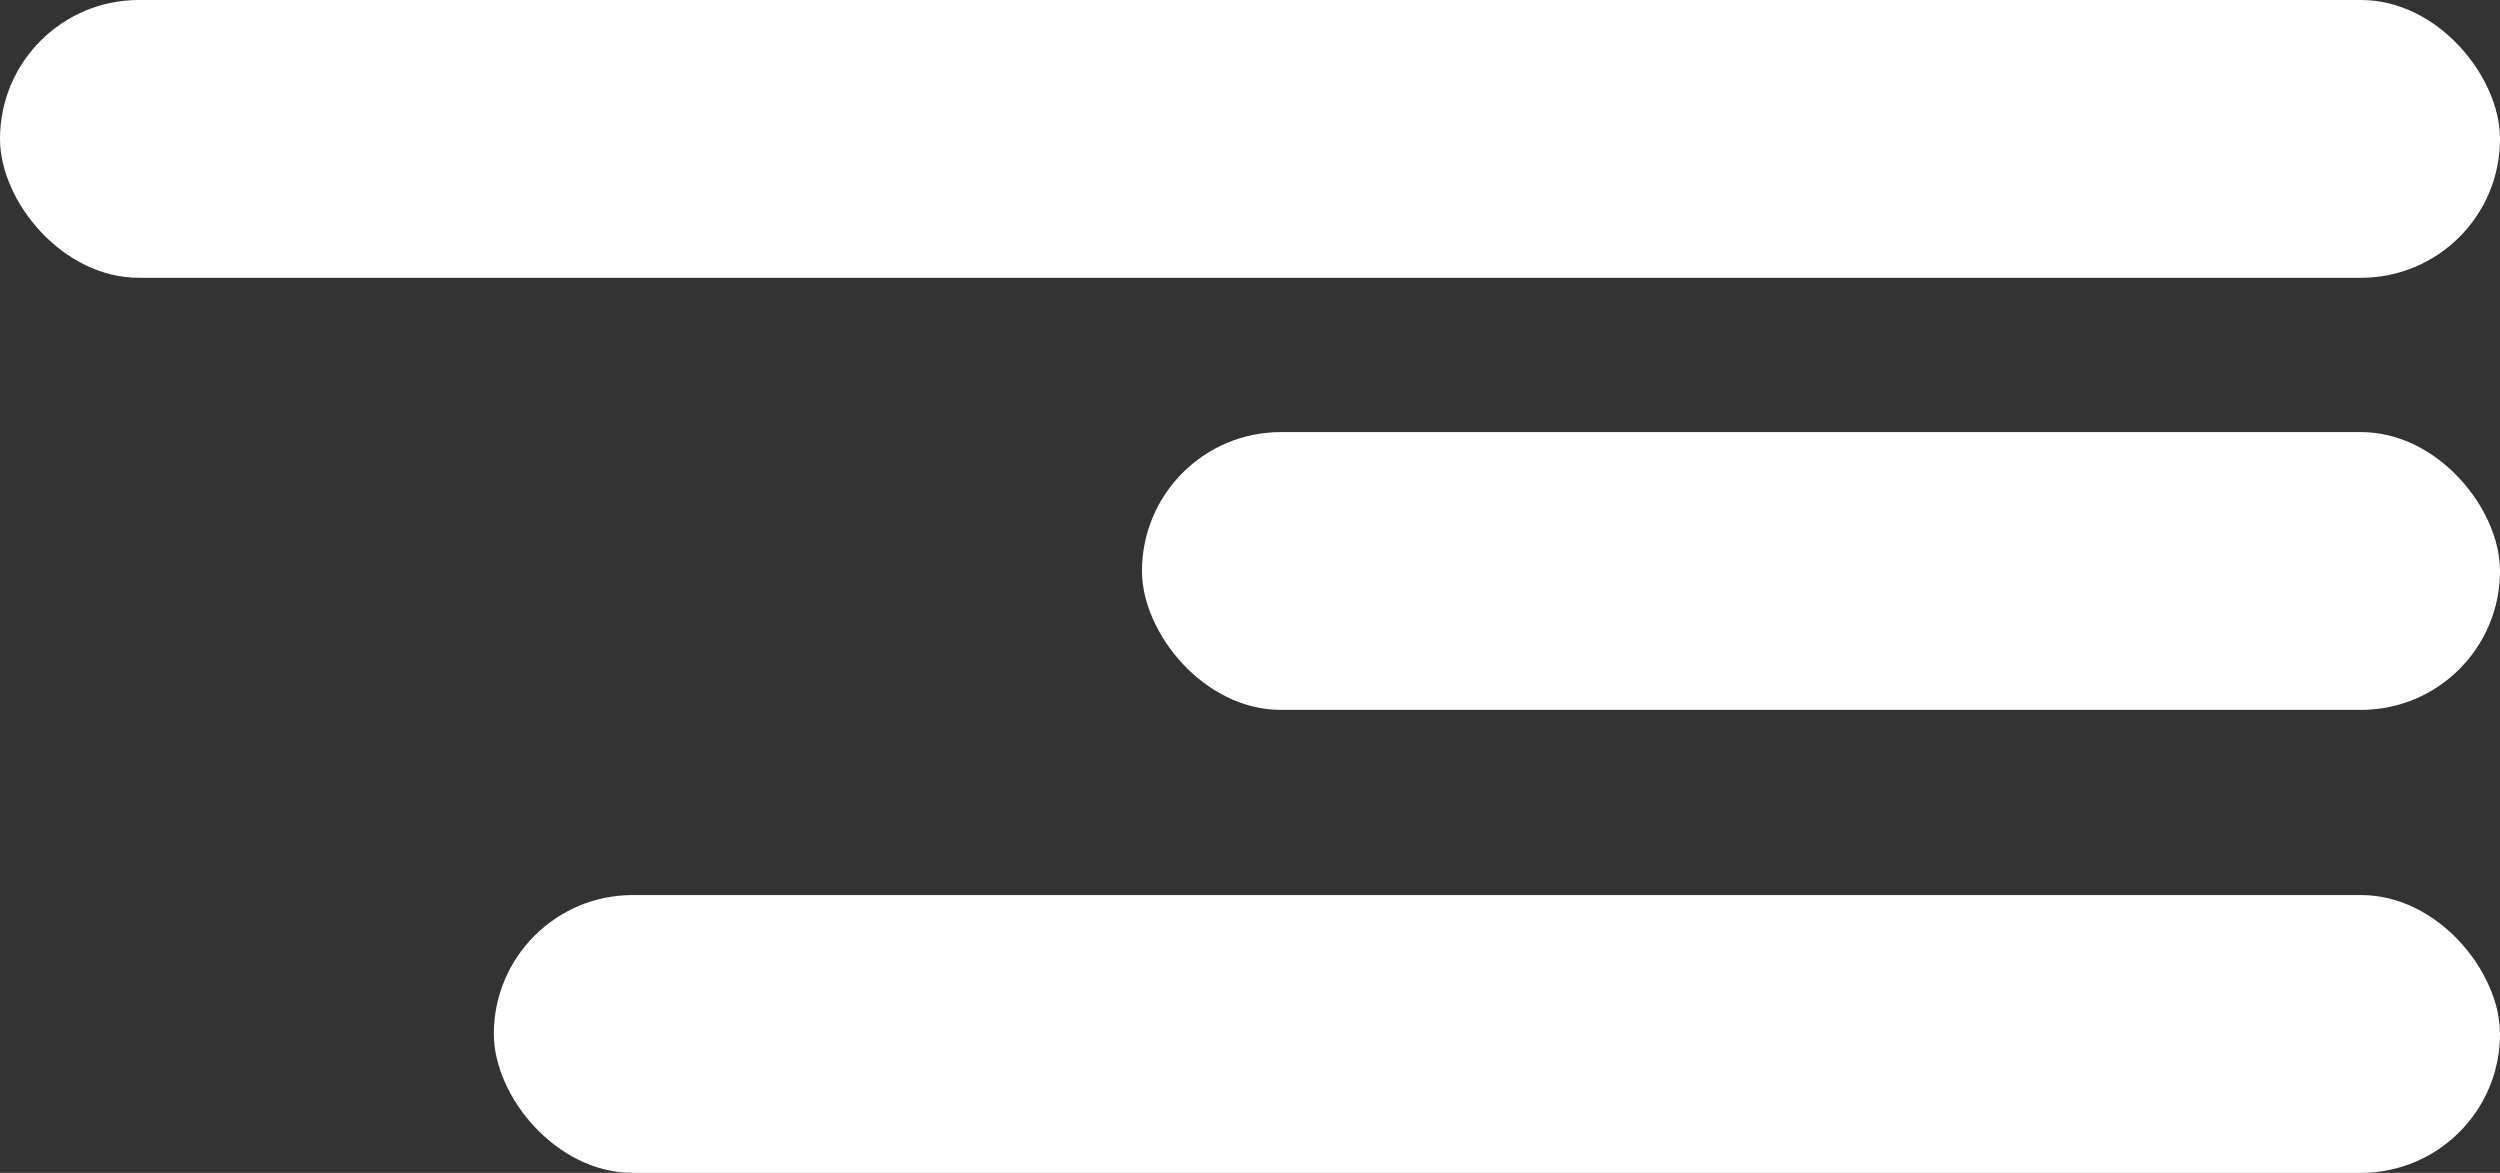 <?xml version="1.0" encoding="UTF-8"?>
<svg width="81px" height="38px" viewBox="0 0 81 38" version="1.1" xmlns="http://www.w3.org/2000/svg"
     xmlns:xlink="http://www.w3.org/1999/xlink">
  <rect x="0" y="0" width="81" height="38" fill="#333333" stroke="none"/>
  <g stroke="none" stroke-width="1" fill="#fff" fill-rule="evenodd">
    <rect x="37" y="14" width="44" height="9" rx="4.5"/>
    <rect x="0" y="0" width="81" height="9" rx="4.5"/>
    <rect x="16" y="29" width="65" height="9" rx="4.5"/>
  </g>
</svg>
